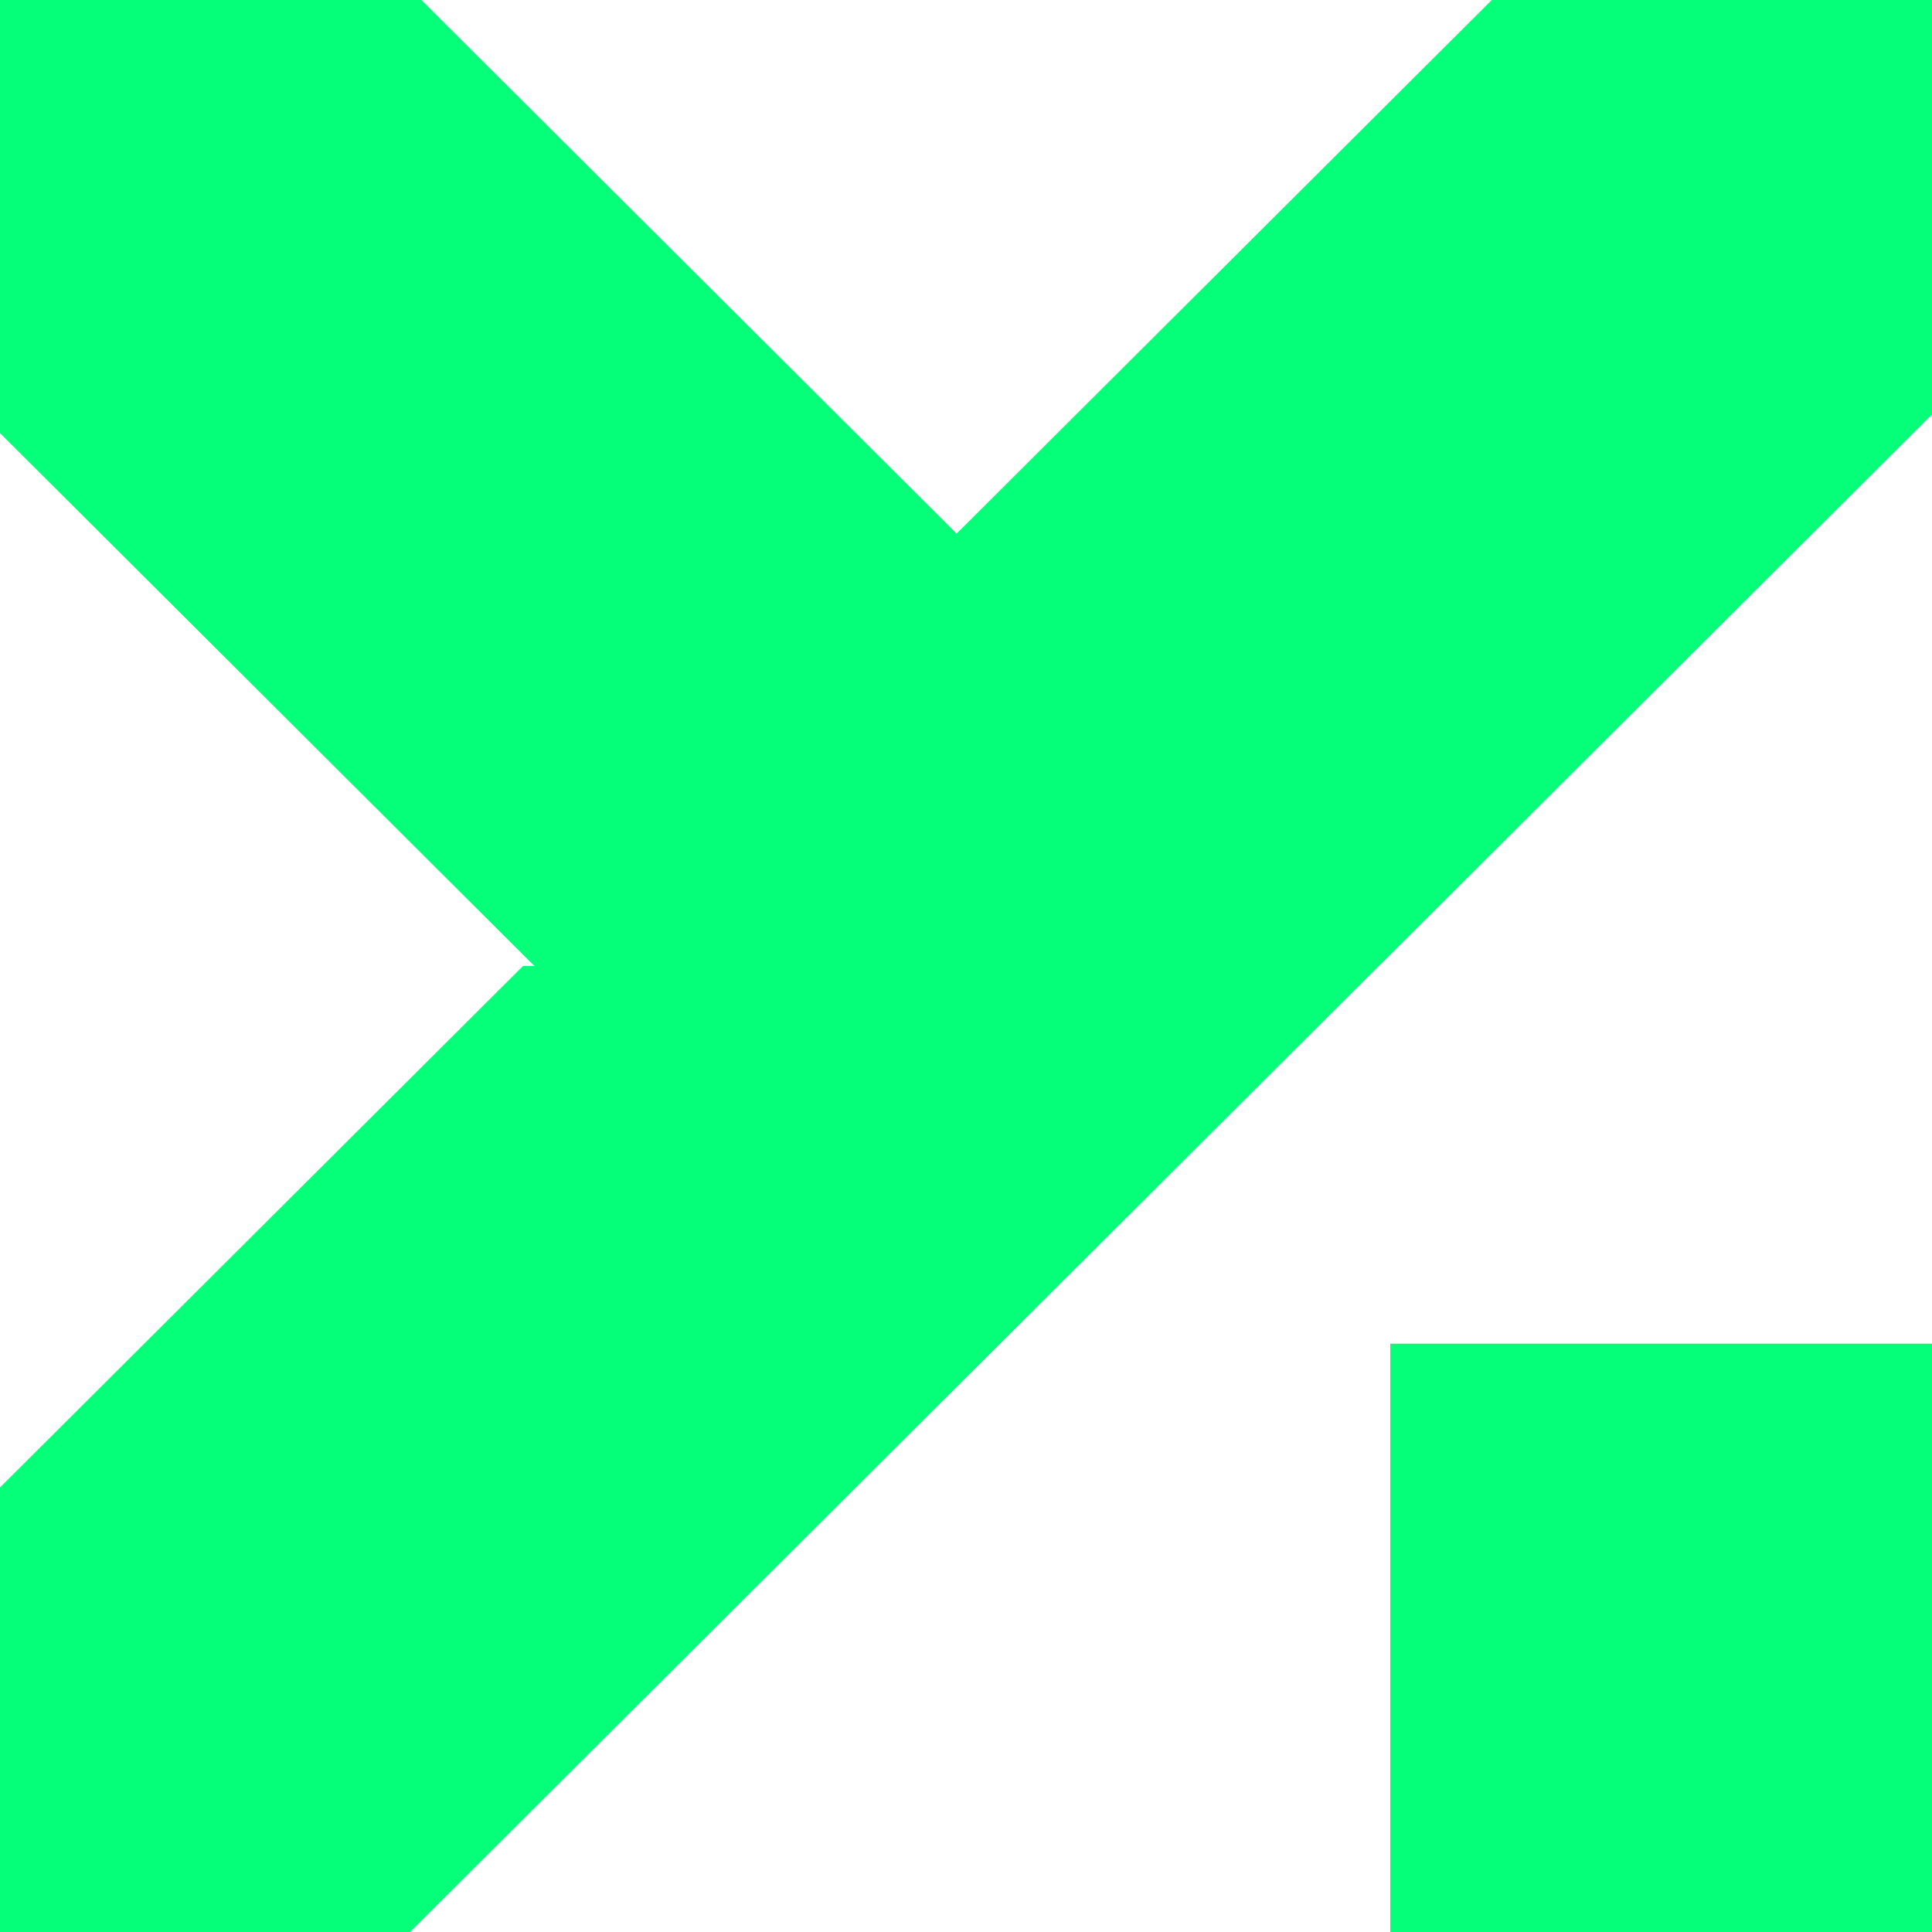 <svg width="80" height="80" viewBox="0 0 80 80" fill="none" xmlns="http://www.w3.org/2000/svg">
<path d="M80 0V17.159L57.333 39.765L57.091 40L16.977 80H0V61.592L21.656 40H22.133L21.892 39.765L0 17.932V0H17.447L39.612 22.096L61.771 0H80Z" fill="#05FF79"/>
<path d="M80 55.639H57.568V80H80V55.639Z" fill="#05FF79"/>
</svg>
